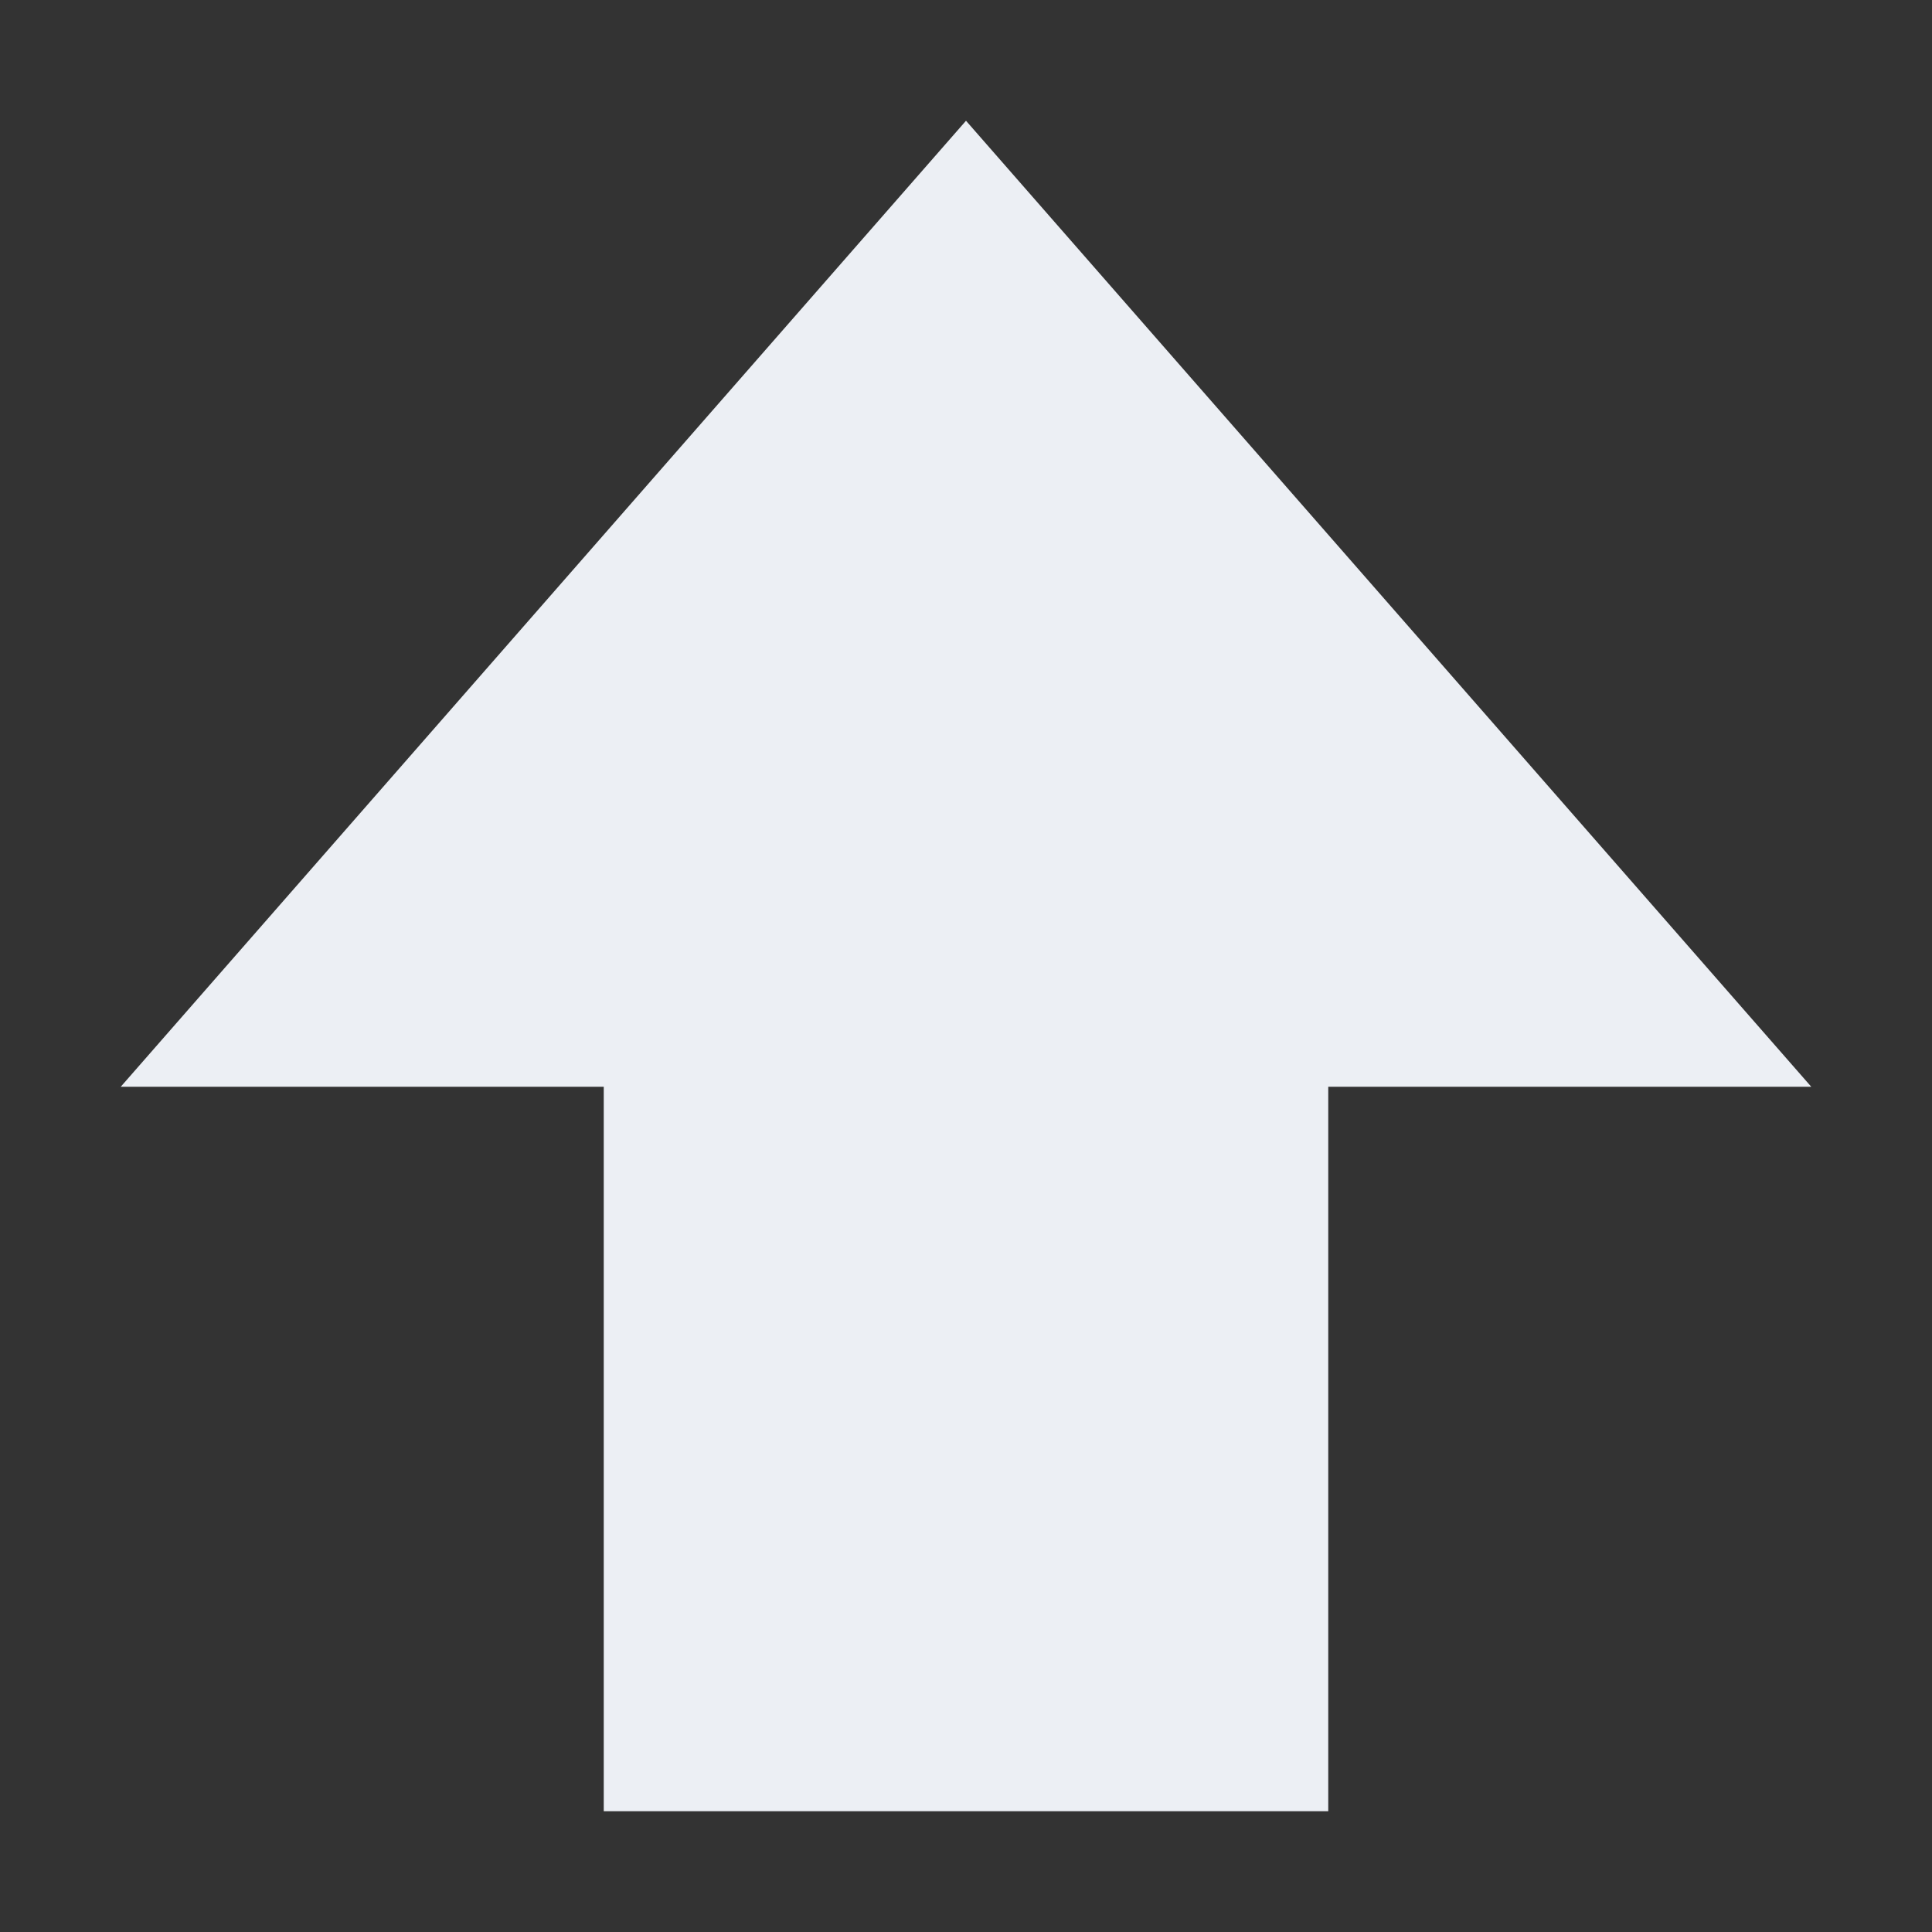 <svg xmlns="http://www.w3.org/2000/svg" width="16" height="16" version="1.1">
 <rect width="100%" height="100%" fill="#333333" stroke="none"/>
 <path style="fill:#eceff4" d="M 11,15 V 9 h 4 L 8,1 1,9 h 4 v 6 z"/>
</svg>
